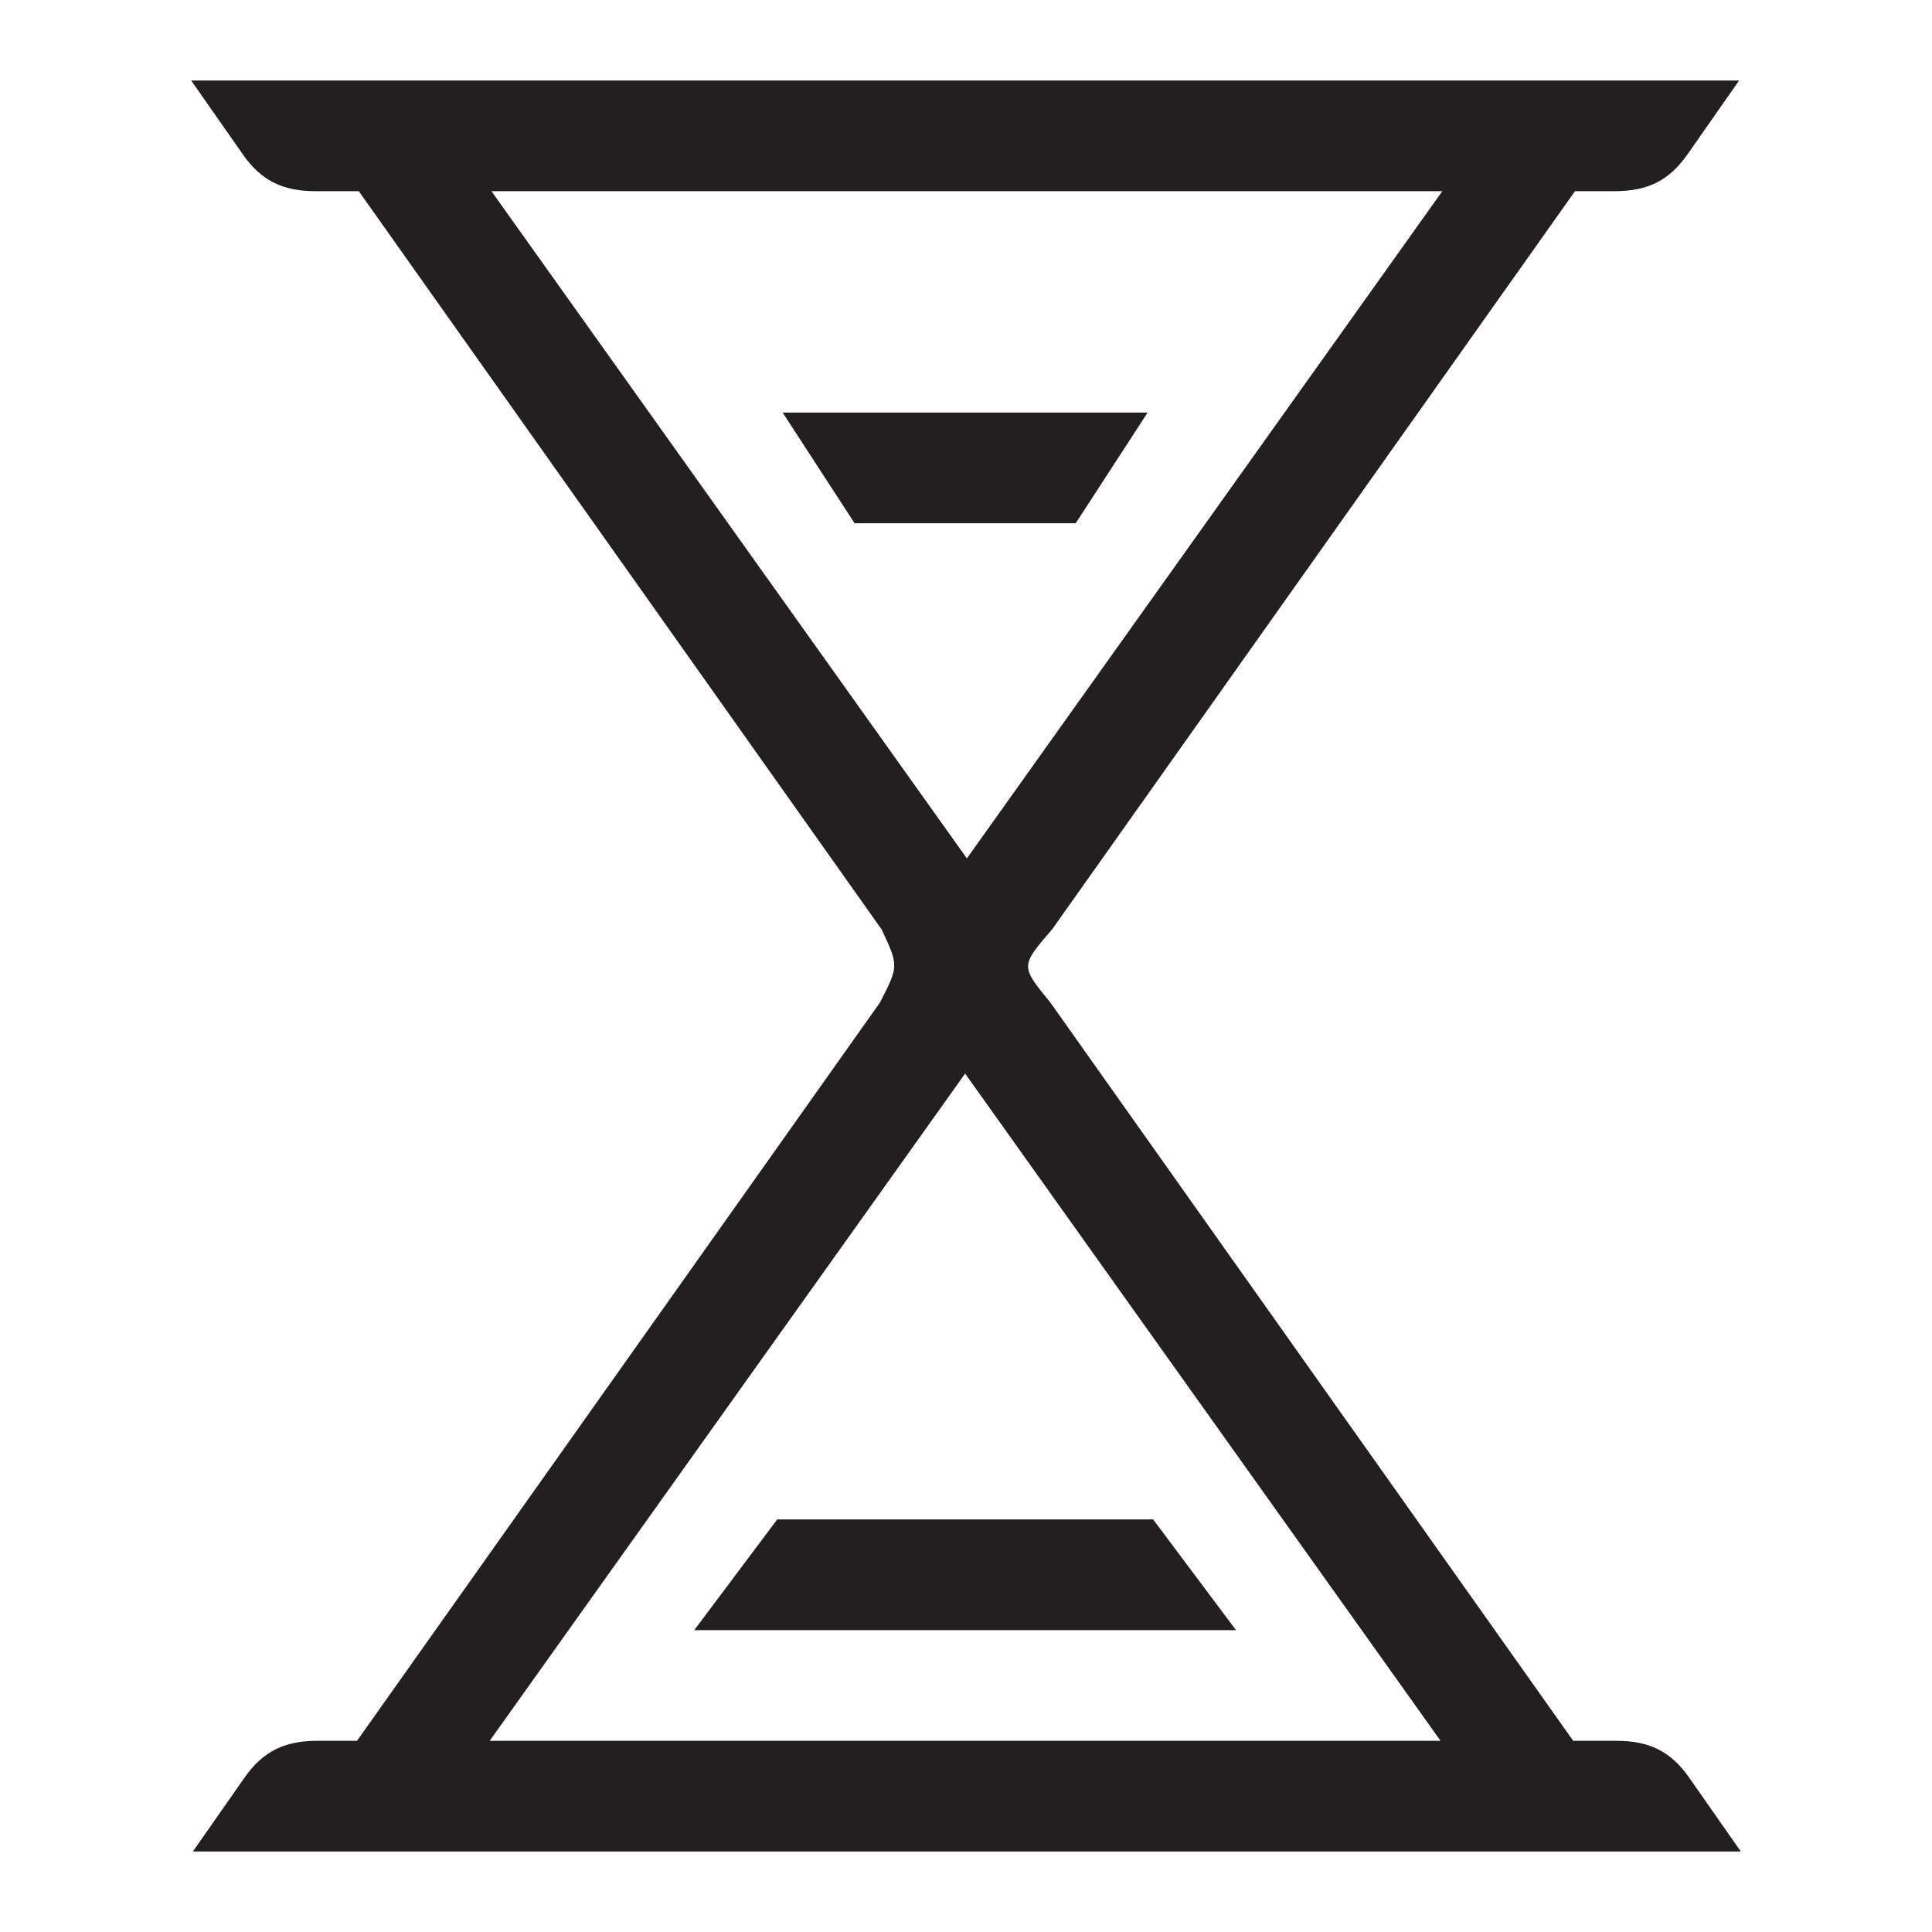 <?xml version="1.0" encoding="iso-8859-1"?>
<!-- Generator: Adobe Illustrator 16.0.0, SVG Export Plug-In . SVG Version: 6.00 Build 0)  -->
<!DOCTYPE svg PUBLIC "-//W3C//DTD SVG 1.1//EN" "http://www.w3.org/Graphics/SVG/1.1/DTD/svg11.dtd">
<svg version="1.1" id="Layer" xmlns="http://www.w3.org/2000/svg" xmlns:xlink="http://www.w3.org/1999/xlink" x="0px" y="0px"
	 width="24px" height="24px" viewBox="0 0 24 24" style="enable-background:new 0 0 24 24;" xml:space="preserve">
<path style="fill:#231F20;" d="M10.931,12.454l-6.496,9.171H3.939c-0.403,0.001-0.671,0.128-0.902,0.458L2.396,23h19.229
	l-0.641-0.917c-0.23-0.33-0.499-0.457-0.902-0.458h-0.539l-6.495-9.171C12.676,12,12.676,12,13.069,11.546l6.496-9.171h0.496
	c0.403-0.001,0.671-0.128,0.902-0.458L21.604,1H2.375l0.641,0.917c0.23,0.33,0.499,0.457,0.902,0.458h0.539l6.495,9.171
	C11.164,12,11.164,12,10.931,12.454z M6.105,2.375h11.812l-5.905,8.287l-0.001-0.001l-0.001,0.001L6.105,2.375z M17.895,21.625
	H6.083l5.905-8.287l0.001,0.001l0.001-0.001L17.895,21.625z M15.354,20.25H8.624l1.031-1.375h4.67L15.354,20.25z M13.363,6.5h-2.747
	L9.722,5.125h4.534L13.363,6.5z"/>
</svg>
